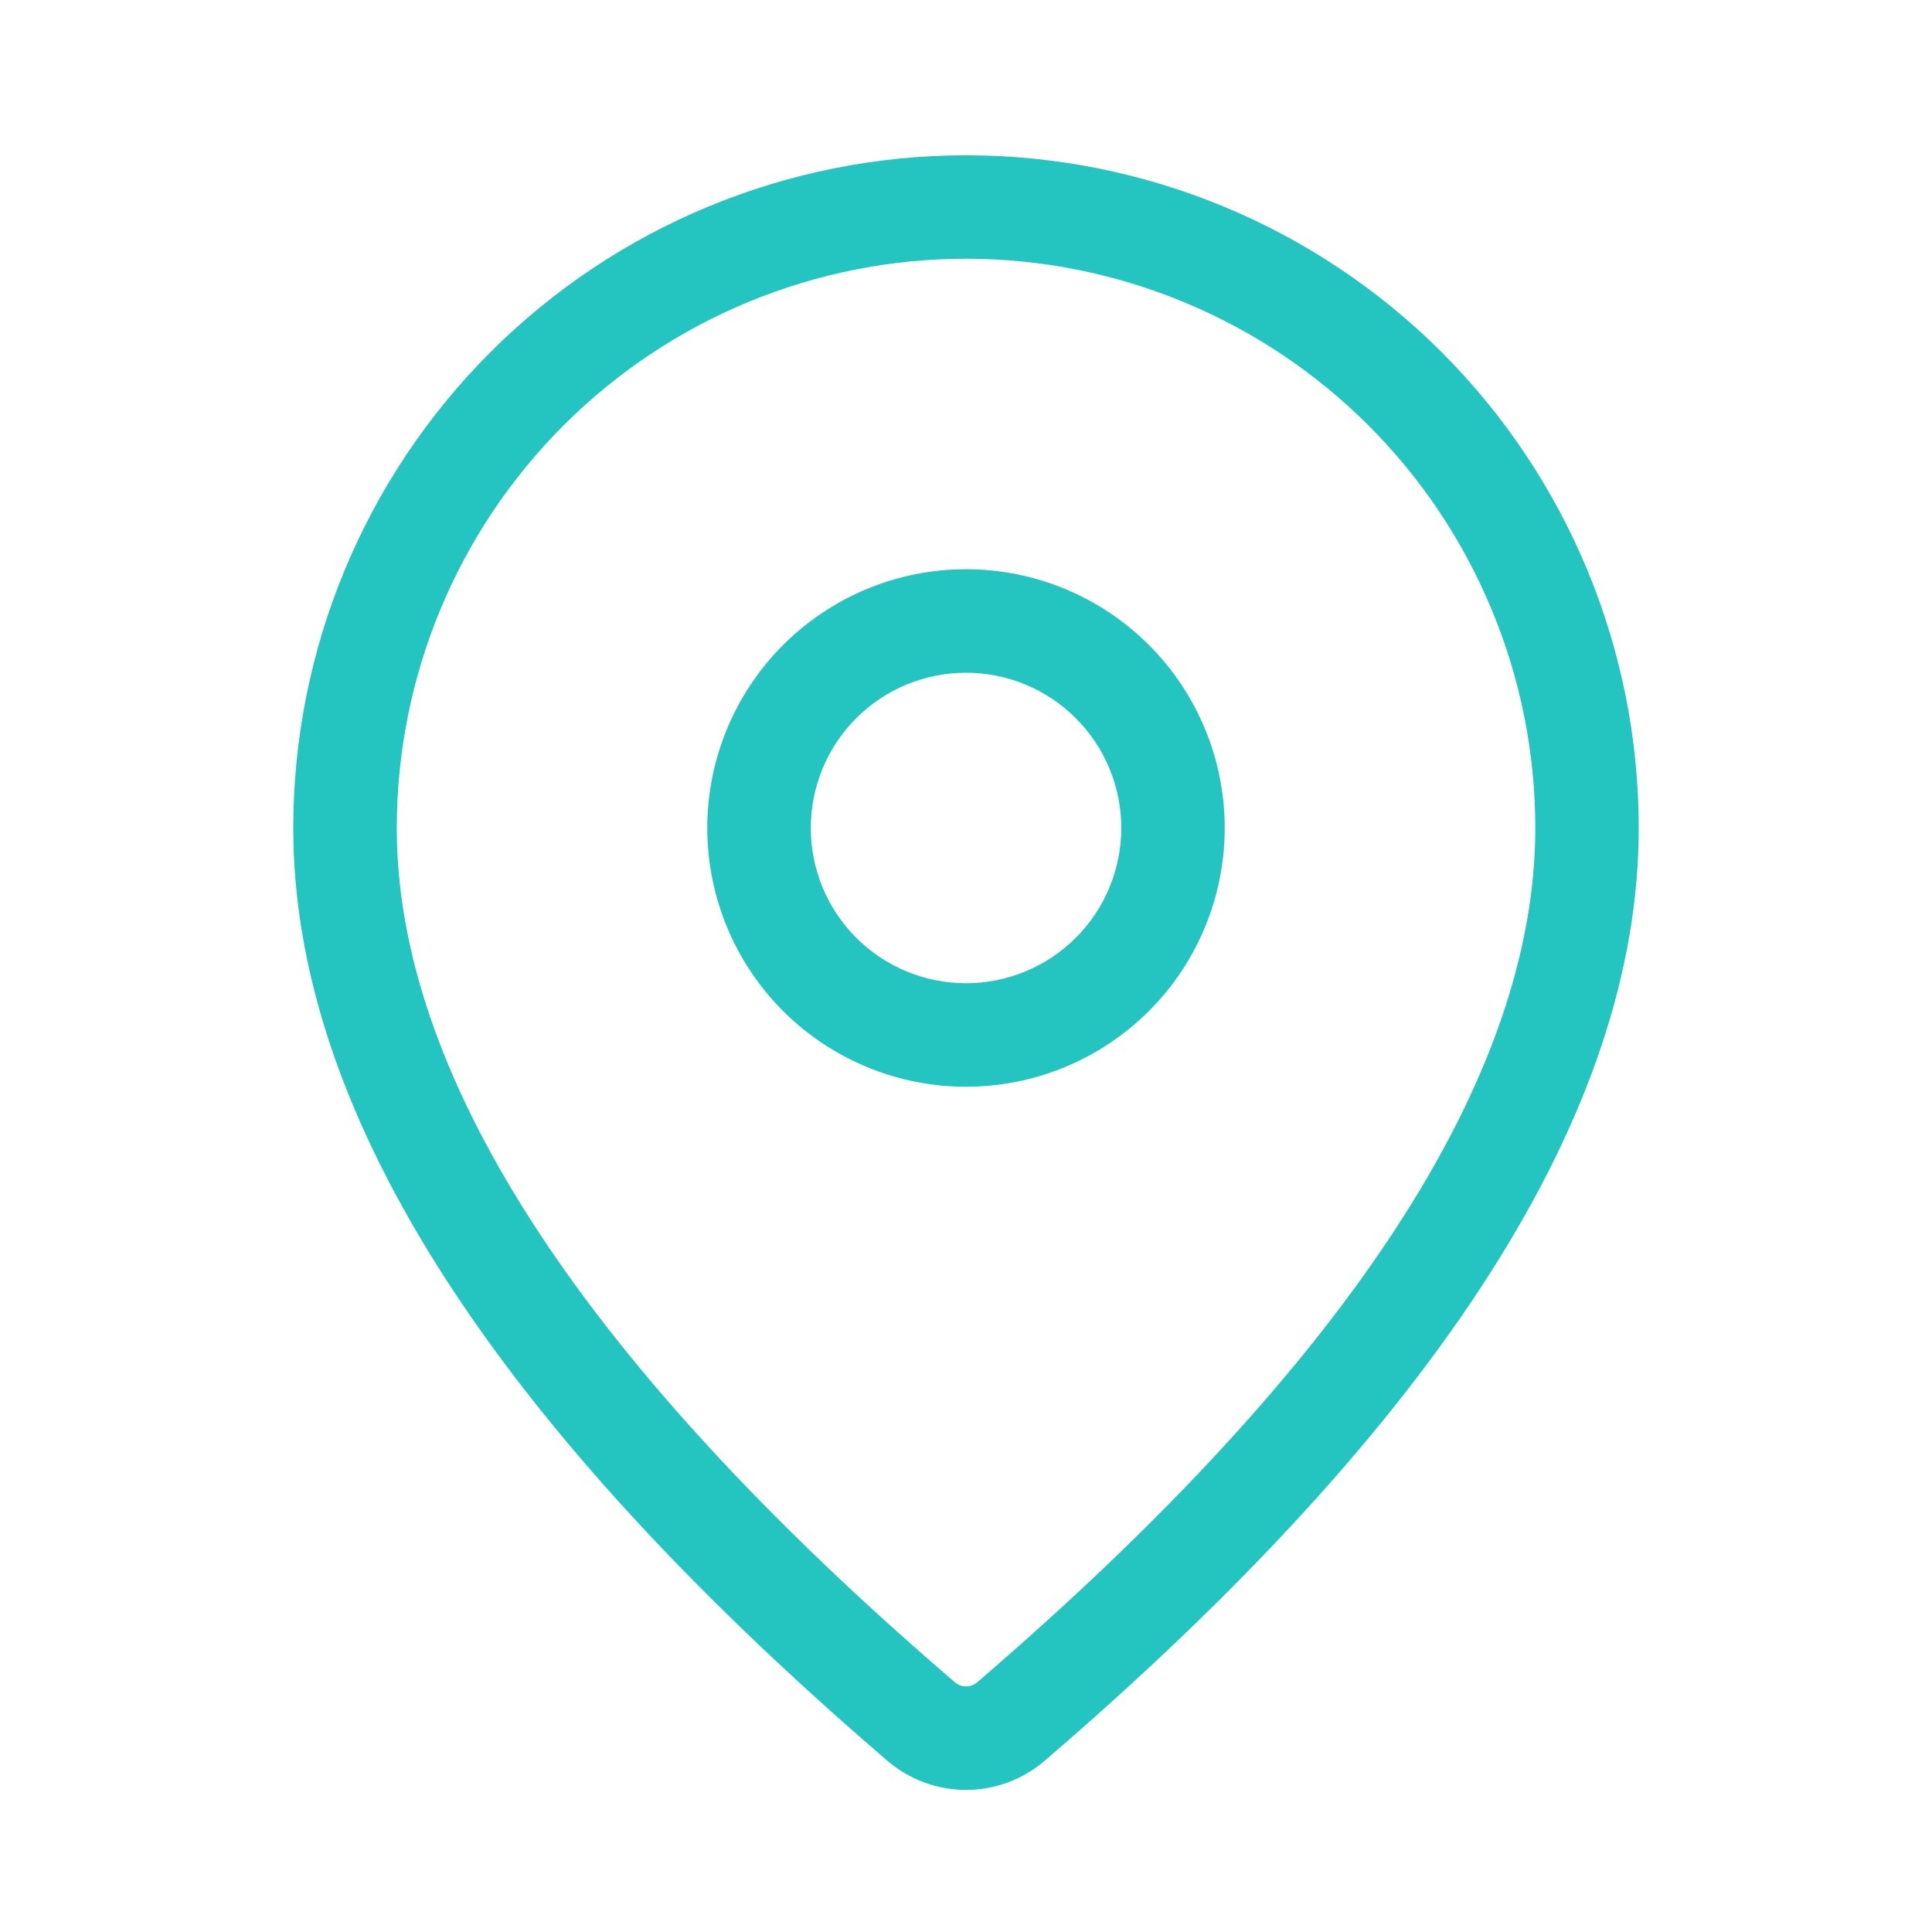 <svg width="24" height="24" viewBox="0 0 24 24" fill="none" xmlns="http://www.w3.org/2000/svg">
<path d="M12 1.929C14.217 1.929 16.342 2.809 17.91 4.376C19.477 5.944 20.357 8.069 20.357 10.286C20.357 13.817 17.876 17.666 12.977 21.873C12.705 22.107 12.358 22.235 11.999 22.235C11.639 22.235 11.293 22.105 11.021 21.871L10.697 21.59C6.015 17.493 3.643 13.738 3.643 10.286C3.643 8.069 4.524 5.944 6.091 4.376C7.658 2.809 9.784 1.929 12 1.929ZM12 3.214C10.125 3.214 8.326 3.959 7 5.285C5.674 6.612 4.929 8.41 4.929 10.286C4.929 13.287 7.113 16.746 11.541 20.62L11.861 20.897C11.899 20.931 11.949 20.949 12 20.949C12.052 20.949 12.101 20.931 12.14 20.897C16.782 16.91 19.072 13.359 19.072 10.286C19.072 9.357 18.889 8.438 18.533 7.58C18.178 6.722 17.657 5.942 17 5.285C16.344 4.629 15.564 4.108 14.706 3.753C13.848 3.397 12.929 3.214 12 3.214ZM12 7.071C12.853 7.071 13.67 7.41 14.273 8.013C14.876 8.616 15.214 9.433 15.214 10.286C15.214 11.138 14.876 11.956 14.273 12.559C13.67 13.161 12.853 13.5 12 13.5C11.148 13.5 10.33 13.161 9.727 12.559C9.125 11.956 8.786 11.138 8.786 10.286C8.786 9.433 9.125 8.616 9.727 8.013C10.33 7.41 11.148 7.071 12 7.071ZM12 8.357C11.489 8.357 10.998 8.56 10.636 8.922C10.275 9.284 10.072 9.774 10.072 10.286C10.072 10.797 10.275 11.288 10.636 11.649C10.998 12.011 11.489 12.214 12 12.214C12.512 12.214 13.002 12.011 13.364 11.649C13.726 11.288 13.929 10.797 13.929 10.286C13.929 9.774 13.726 9.284 13.364 8.922C13.002 8.56 12.512 8.357 12 8.357Z" fill="#24C5C1"/>
</svg>
